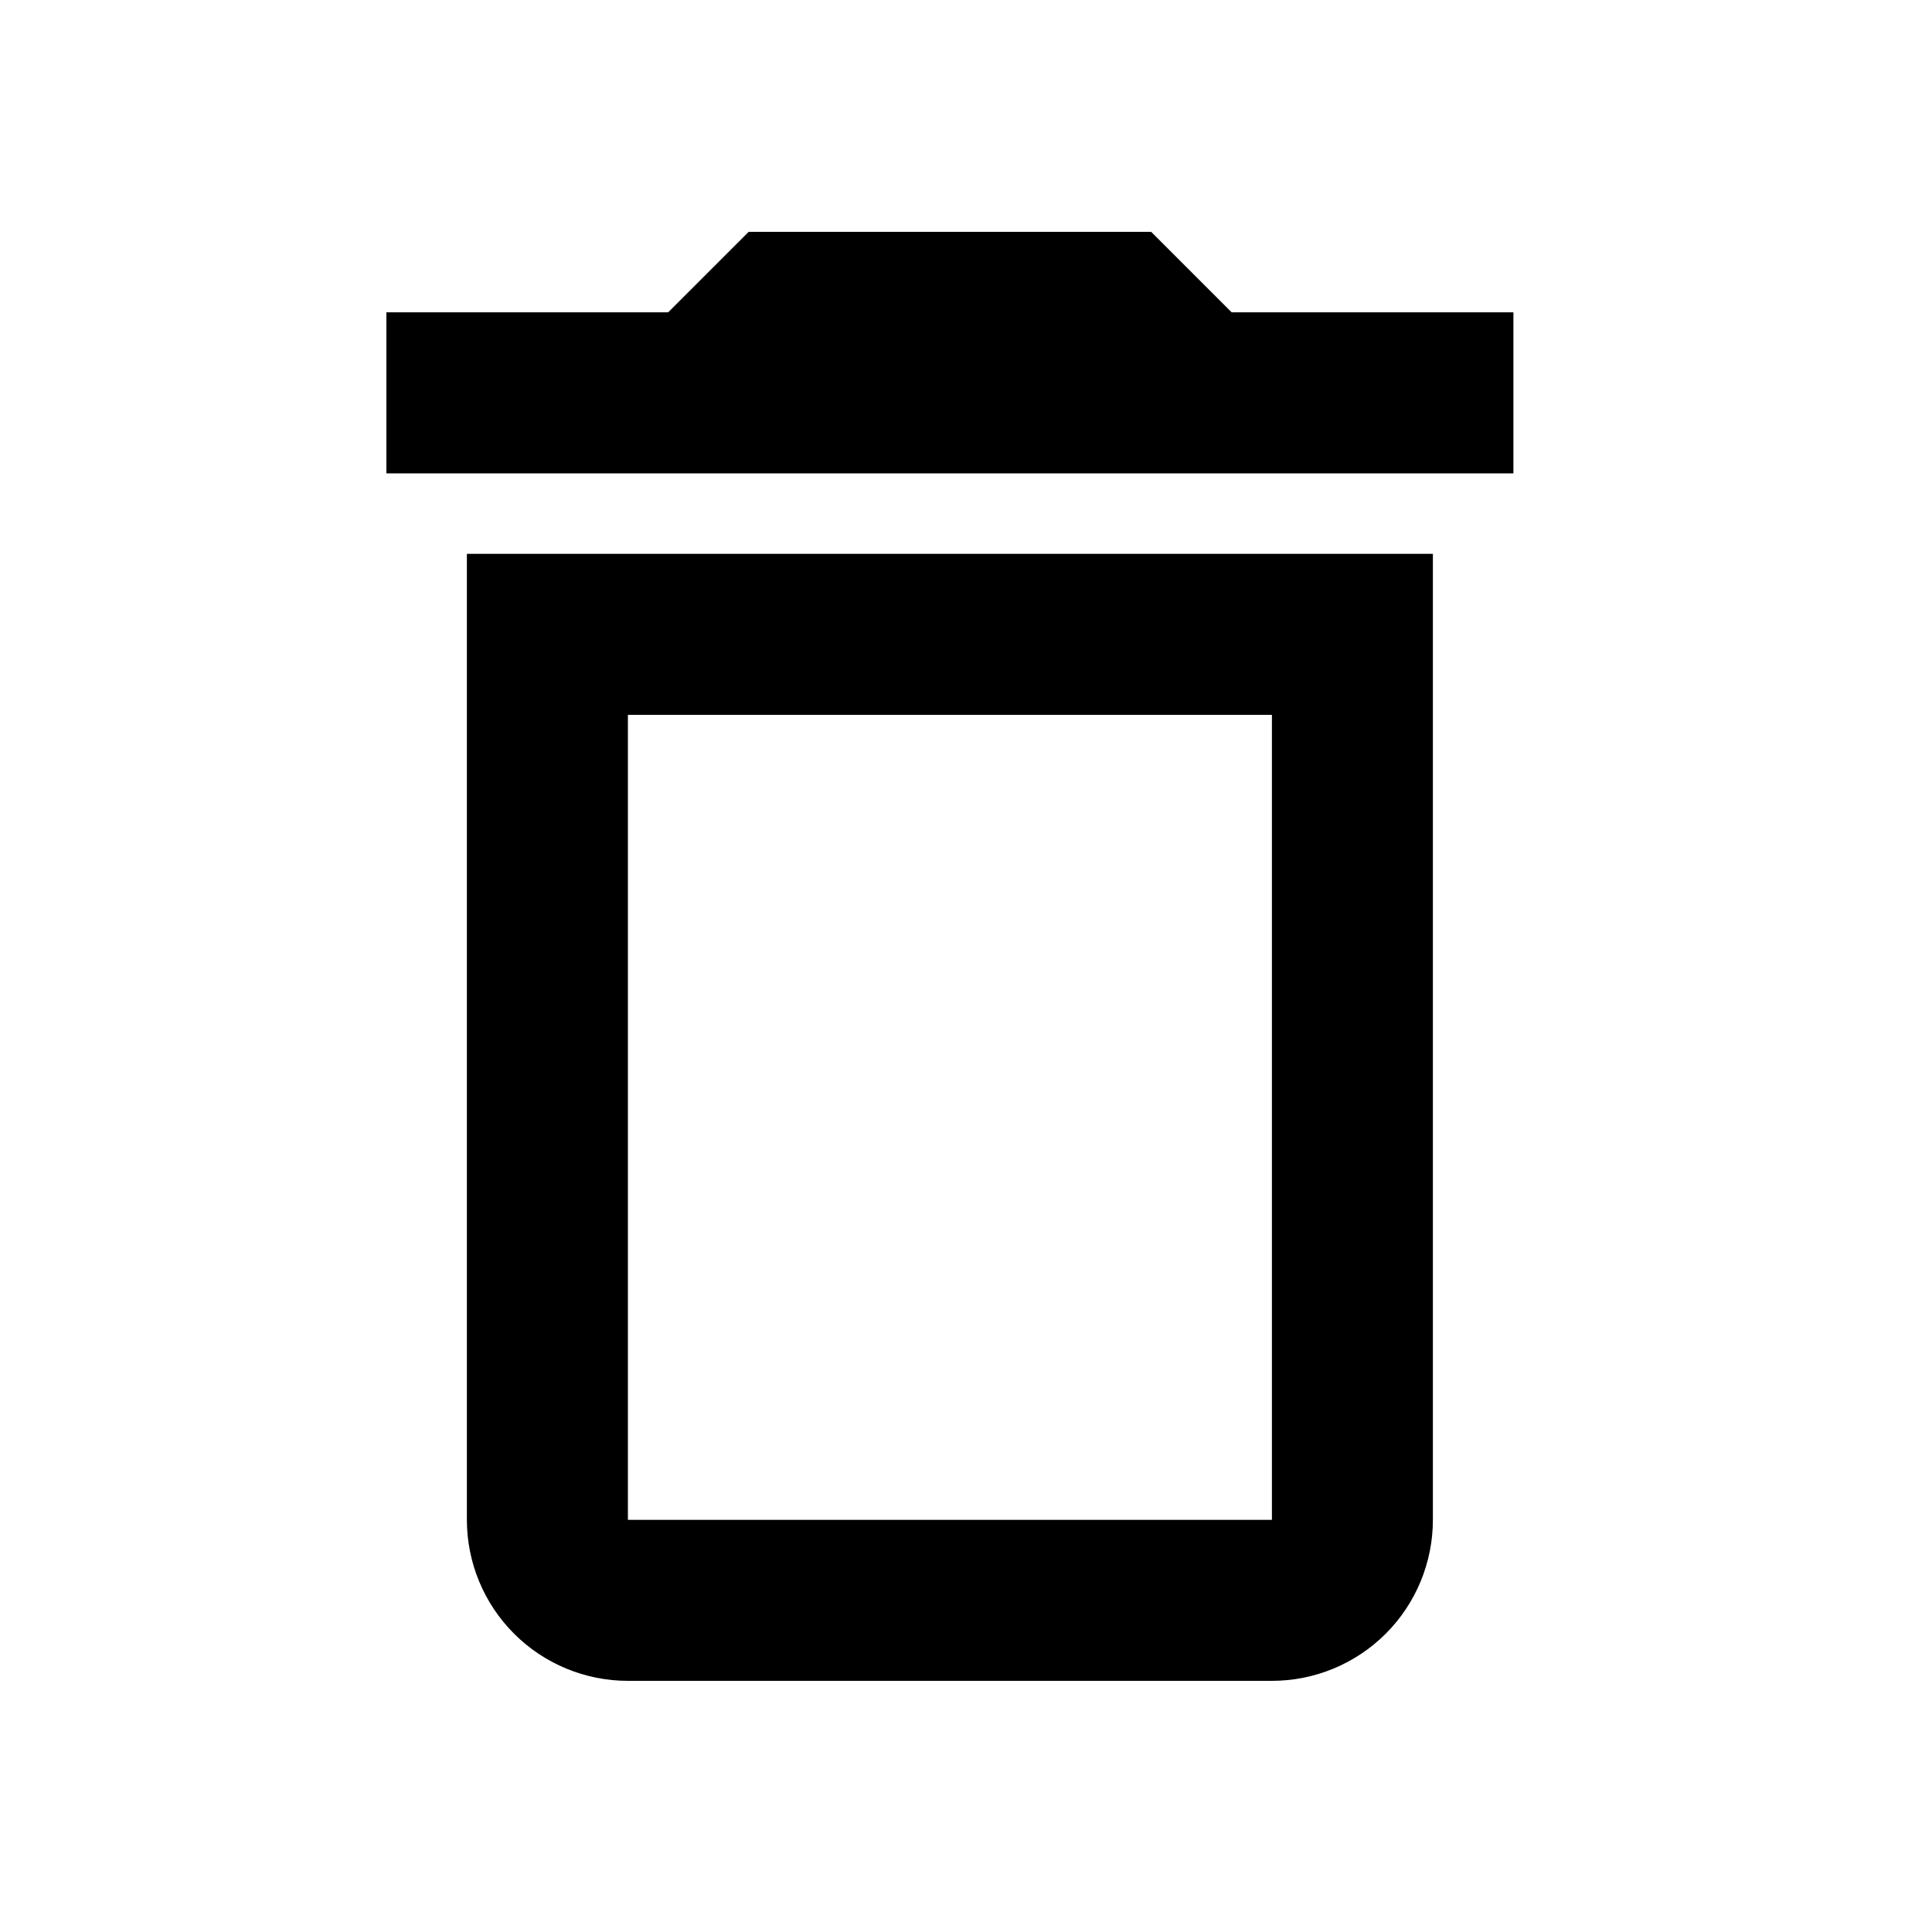 <svg width="50" height="50" viewBox="0 0 50 50" fill="none" xmlns="http://www.w3.org/2000/svg">
<path d="M12.083 39.333C12.083 40.438 12.522 41.498 13.304 42.28C14.085 43.061 15.145 43.5 16.25 43.5H32.917C34.022 43.5 35.081 43.061 35.863 42.28C36.644 41.498 37.083 40.438 37.083 39.333V14.333H12.083V39.333ZM16.25 18.5H32.917V39.333H16.25V18.5ZM31.875 8.083L29.792 6H19.375L17.292 8.083H10V12.25H39.167V8.083H31.875Z" fill="black"/>
</svg>
